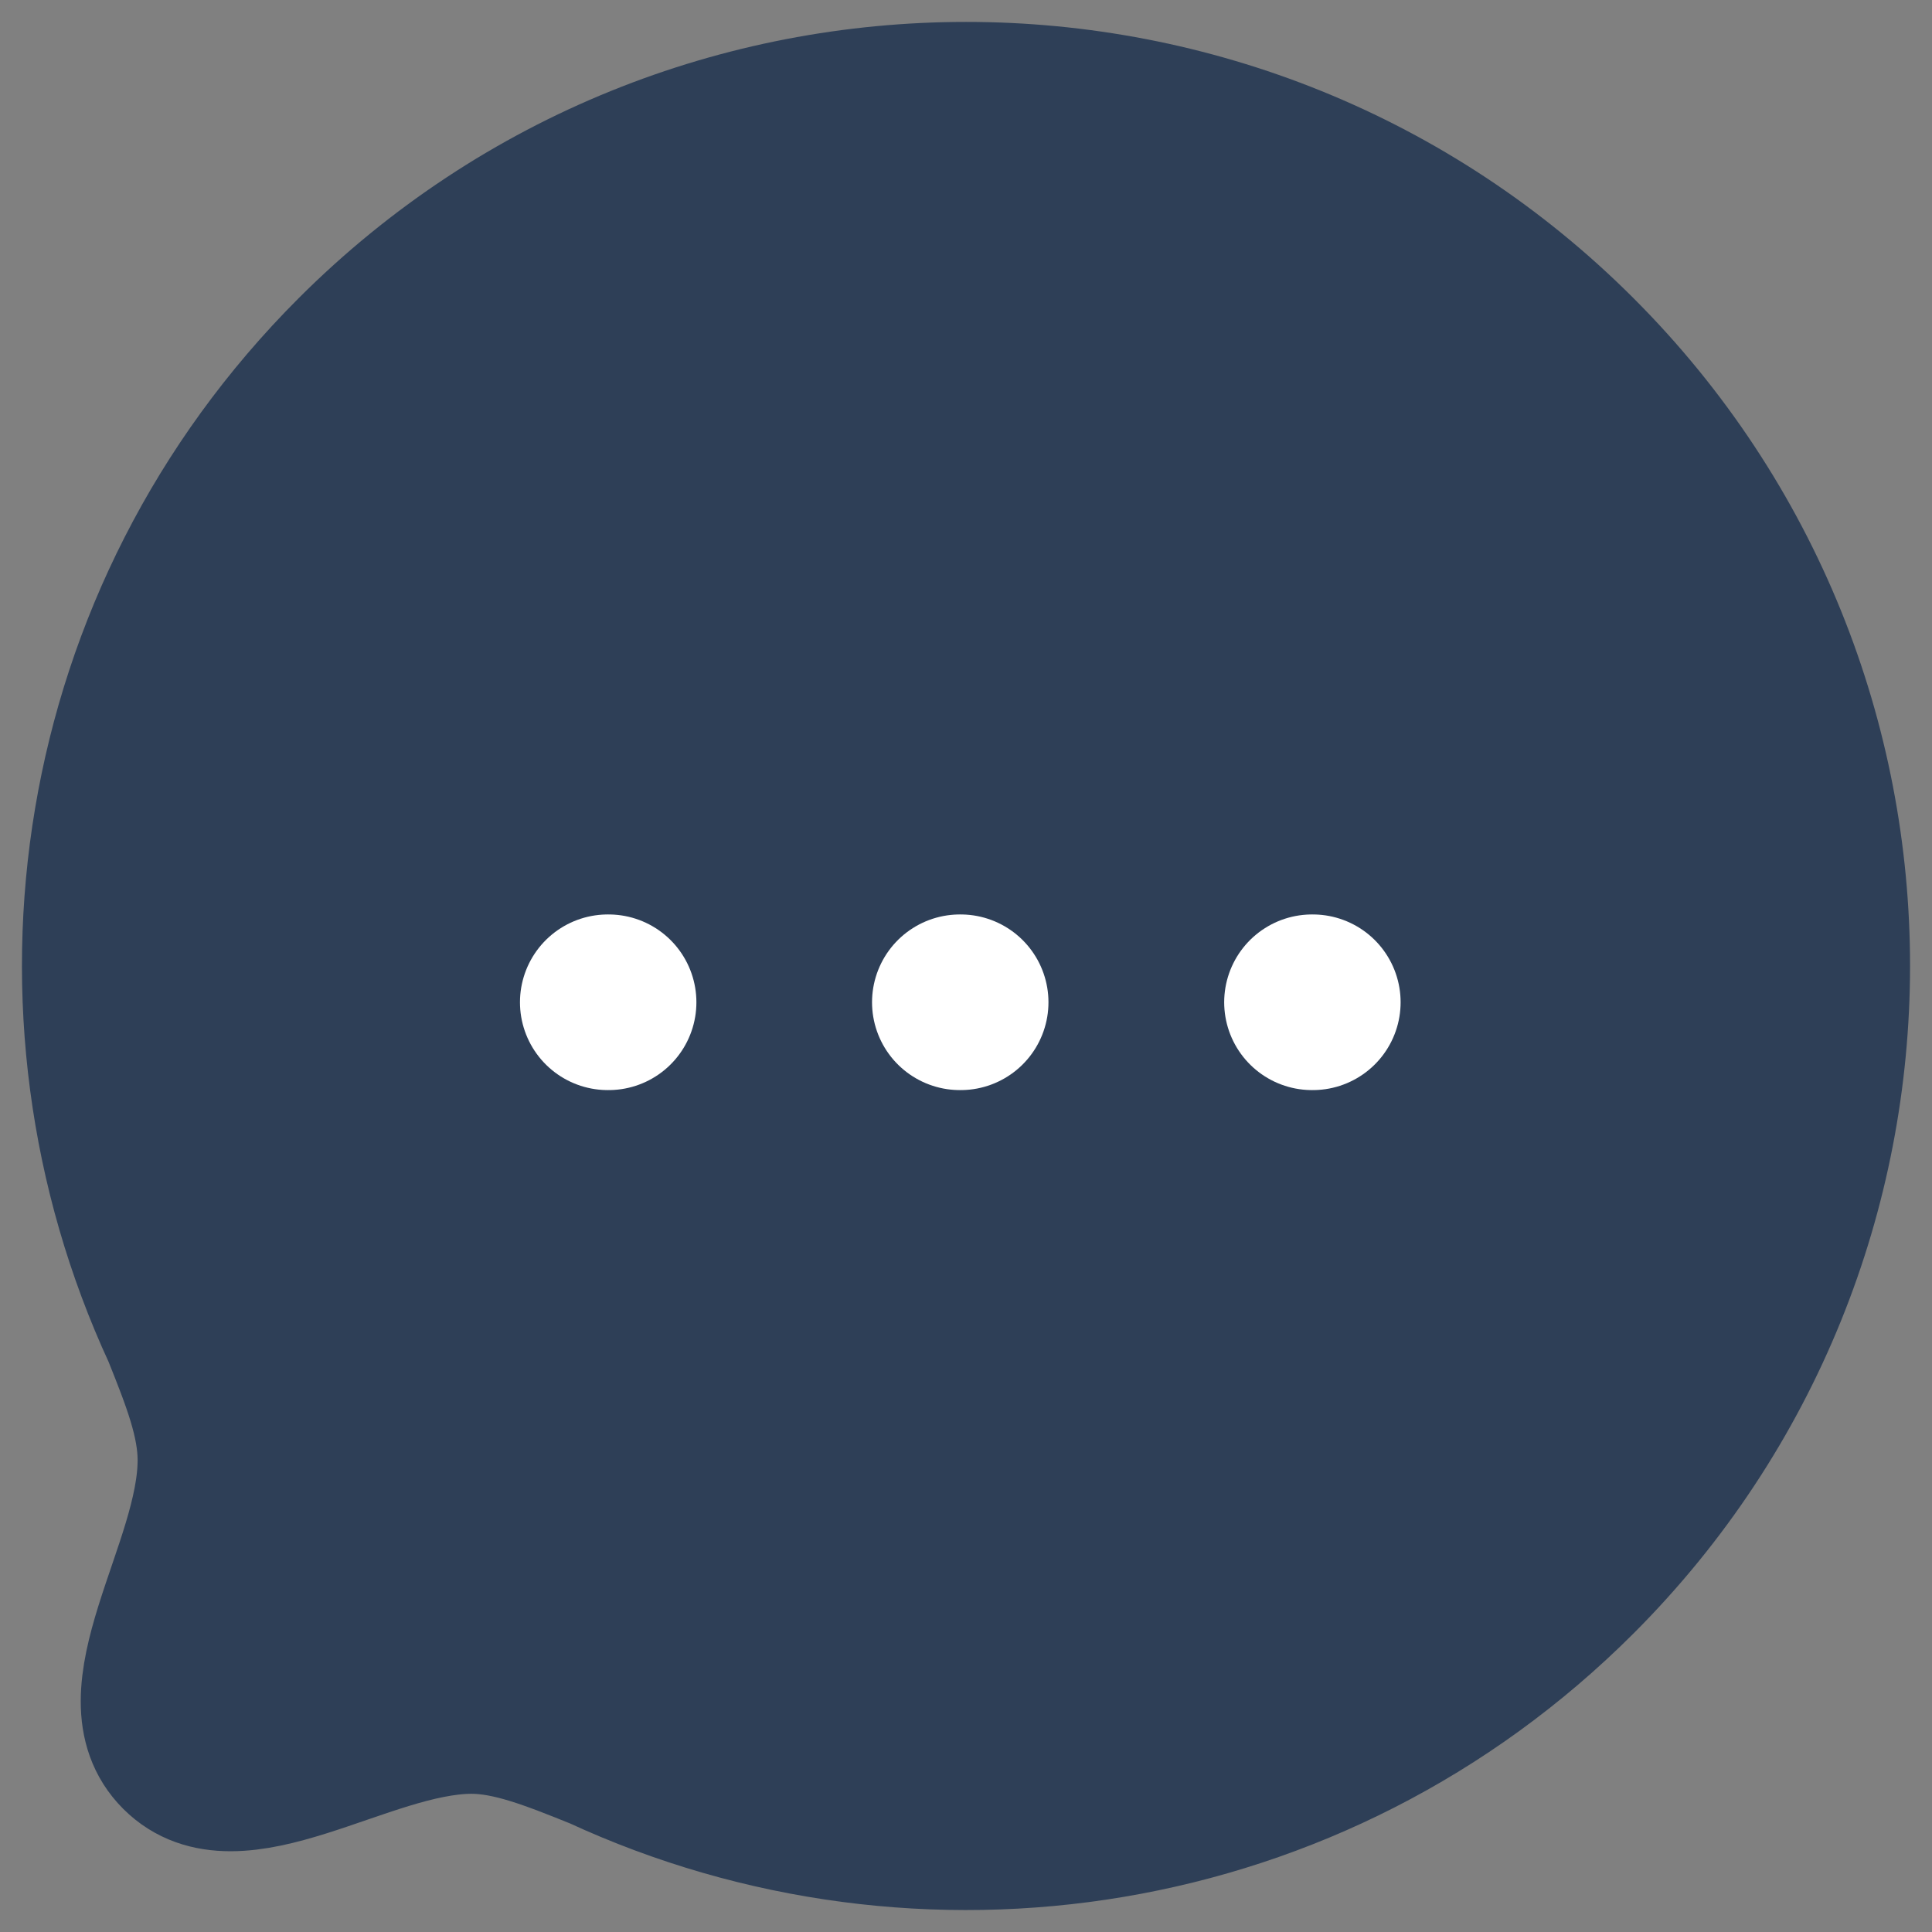 <svg xmlns="http://www.w3.org/2000/svg" width="22" height="22" viewBox="0 0 22 22" fill="none">
<rect x="0" y="0" width="22" height="22" fill="#808080" stroke="none"/>
<path fill-rule="evenodd" clip-rule="evenodd" d="M18.071 18.07C15.015 21.126 10.49 21.787 6.786 20.074C6.24 19.854 5.791 19.676 5.365 19.676C4.178 19.683 2.701 20.834 1.933 20.067C1.166 19.299 2.317 17.821 2.317 16.627C2.317 16.2 2.146 15.76 1.926 15.212C0.213 11.51 0.874 6.983 3.93 3.927C7.832 0.024 14.17 0.024 18.071 3.926C21.98 7.835 21.973 14.168 18.071 18.07Z" fill="#2E3F57" stroke="#2E3F57" stroke-width="1.5" stroke-linecap="round" stroke-linejoin="round"/>
<path d="M14.94 11.413H14.949" stroke="white" stroke-width="2" stroke-linecap="round" stroke-linejoin="round"/>
<path d="M10.93 11.413H10.939" stroke="white" stroke-width="2" stroke-linecap="round" stroke-linejoin="round"/>
<path d="M6.921 11.413H6.93" stroke="white" stroke-width="2" stroke-linecap="round" stroke-linejoin="round"/>
</svg>